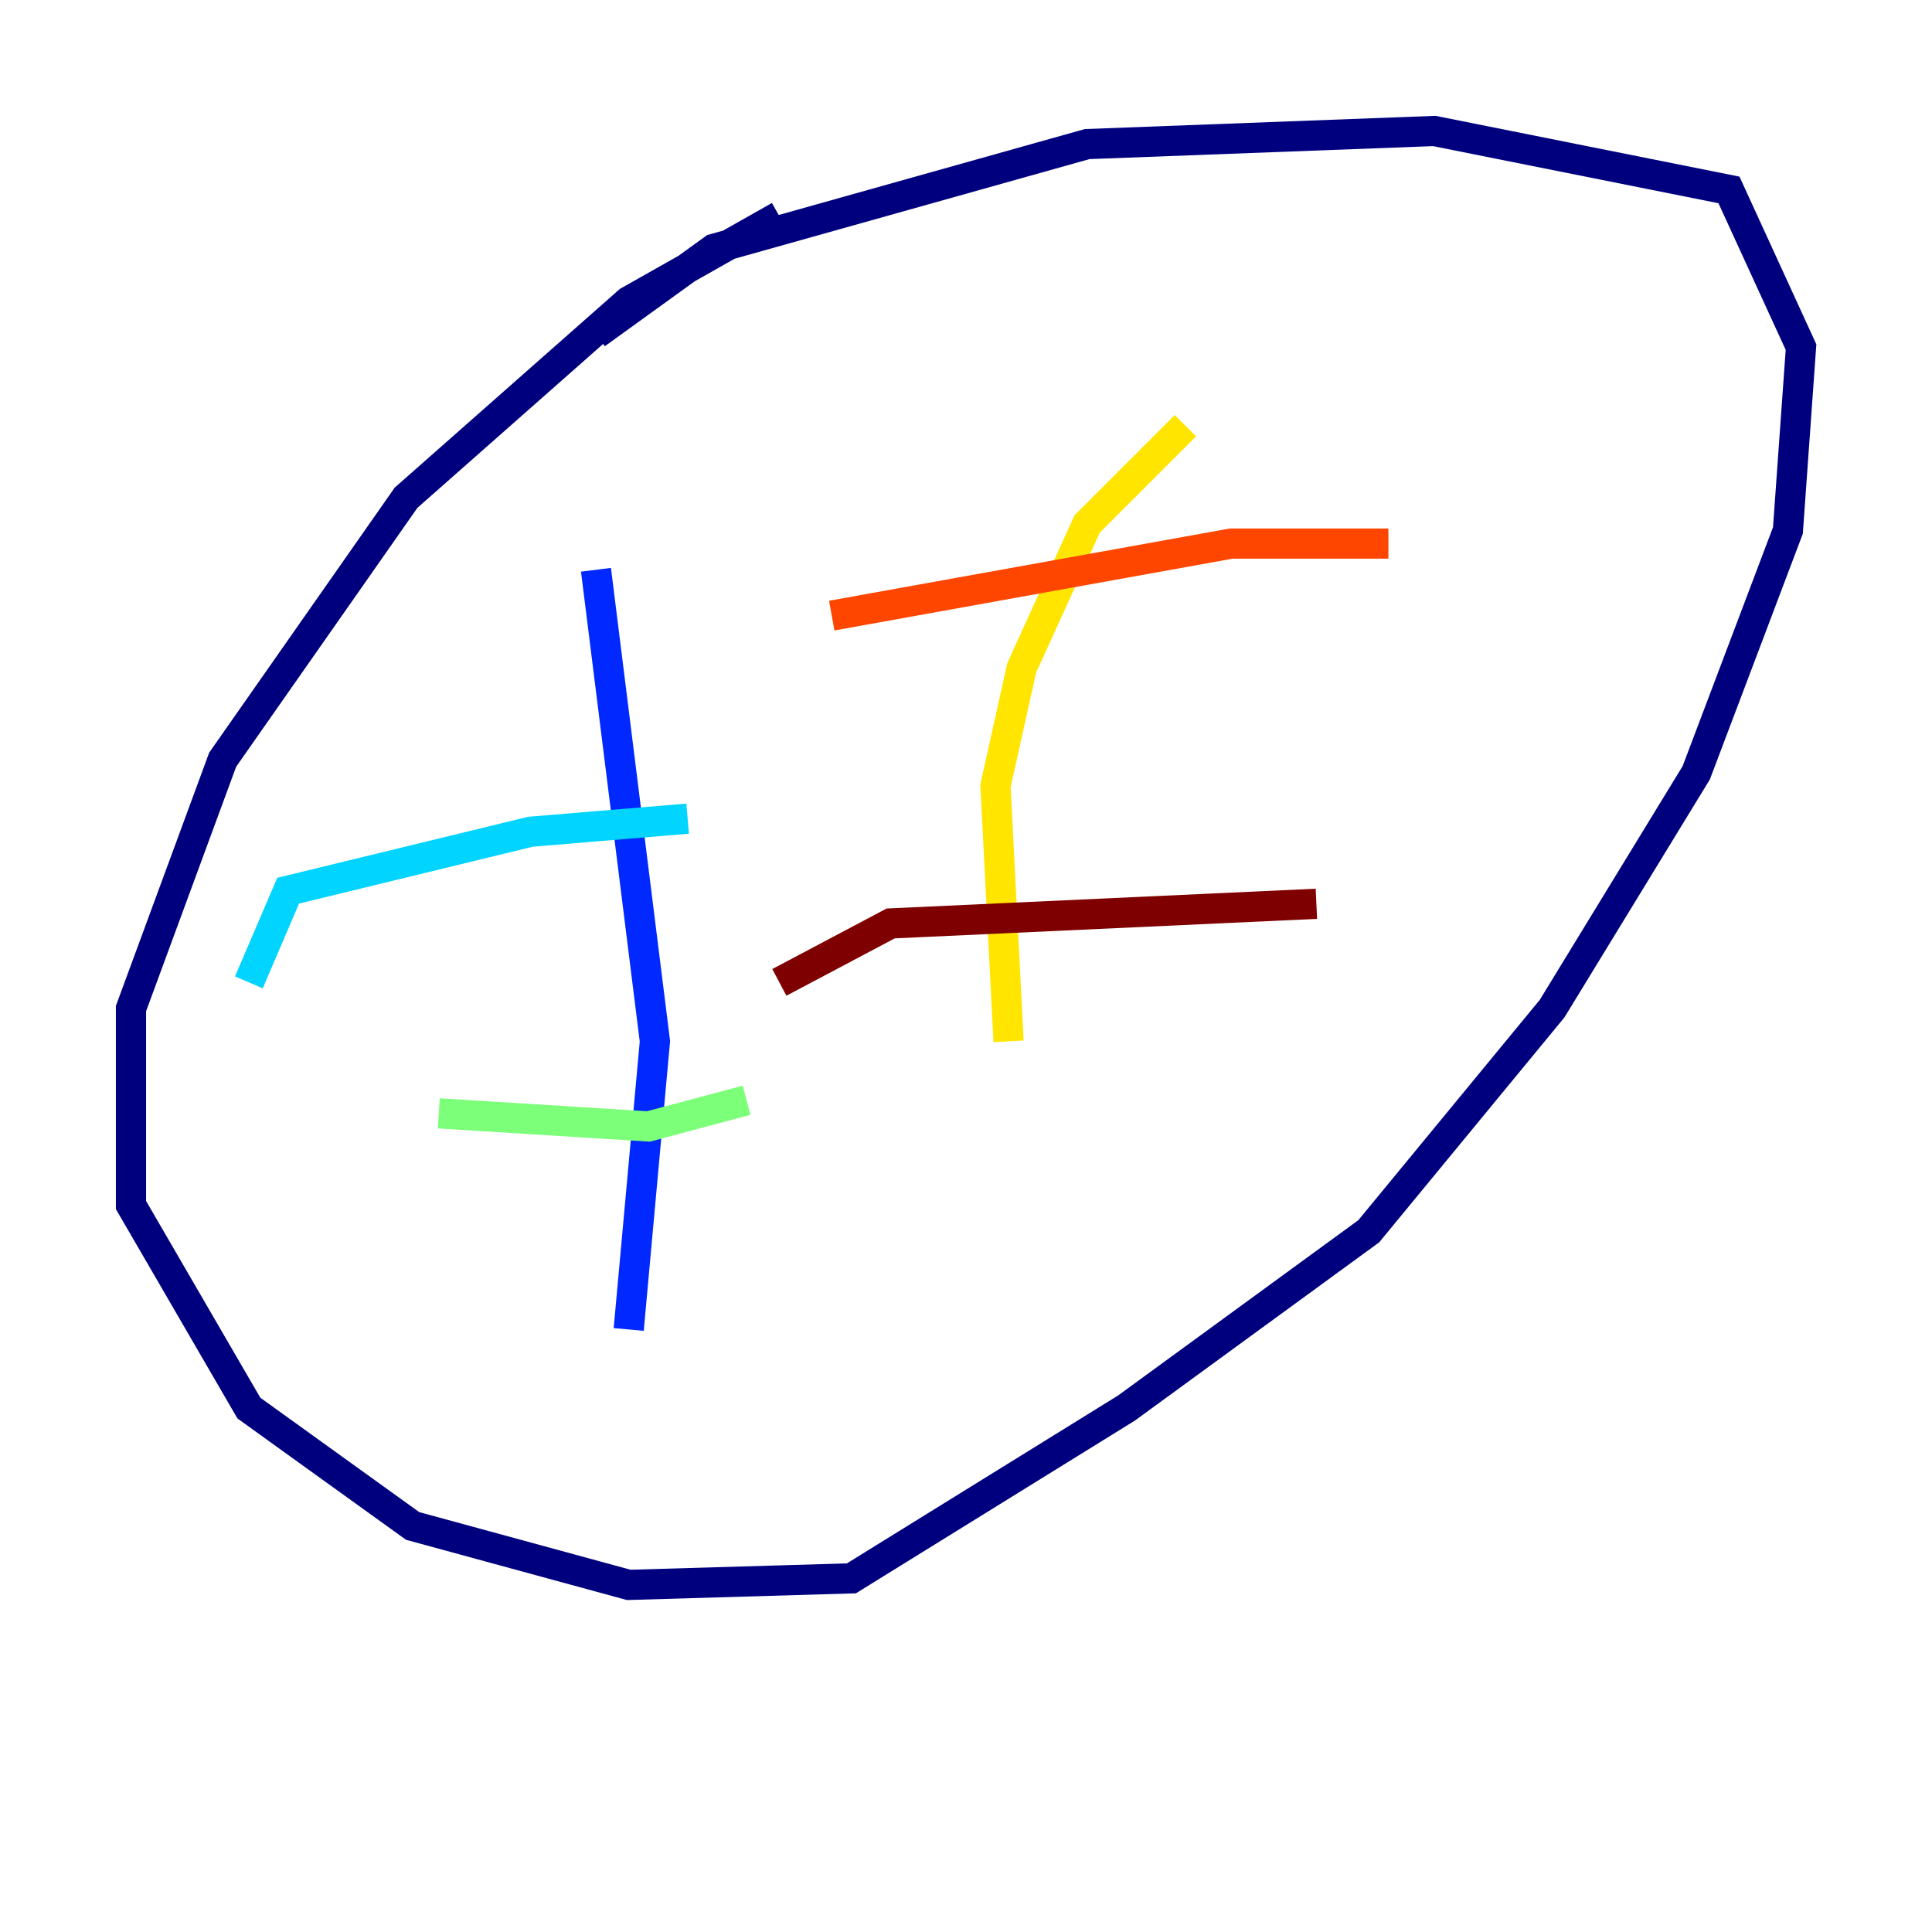 <?xml version="1.0" encoding="utf-8" ?>
<svg baseProfile="tiny" height="128" version="1.2" viewBox="0,0,128,128" width="128" xmlns="http://www.w3.org/2000/svg" xmlns:ev="http://www.w3.org/2001/xml-events" xmlns:xlink="http://www.w3.org/1999/xlink"><defs /><polyline fill="none" points="51.634,14.319 41.654,19.959 26.902,32.976 14.752,50.332 8.678,66.82 8.678,79.837 16.488,93.288 27.336,101.098 41.654,105.003 56.407,104.57 74.63,93.288 90.685,81.573 102.834,66.82 112.38,51.2 118.454,35.146 119.322,22.997 114.549,12.583 95.024,8.678 72.027,9.546 47.295,16.488 39.485,22.129" stroke="#00007f" stroke-width="2" /><polyline fill="none" points="39.485,37.749 43.39,68.99 41.654,88.081" stroke="#0028ff" stroke-width="2" /><polyline fill="none" points="16.488,65.085 19.091,59.01 35.146,55.105 45.559,54.237" stroke="#00d4ff" stroke-width="2" /><polyline fill="none" points="29.071,73.763 42.956,74.63 49.464,72.895" stroke="#7cff79" stroke-width="2" /><polyline fill="none" points="78.536,28.203 72.027,34.712 67.688,44.258 65.953,52.068 66.82,68.99" stroke="#ffe500" stroke-width="2" /><polyline fill="none" points="55.105,40.786 81.573,36.014 91.986,36.014" stroke="#ff4600" stroke-width="2" /><polyline fill="none" points="51.634,65.085 59.01,61.18 87.214,59.878" stroke="#7f0000" stroke-width="2" /></svg>